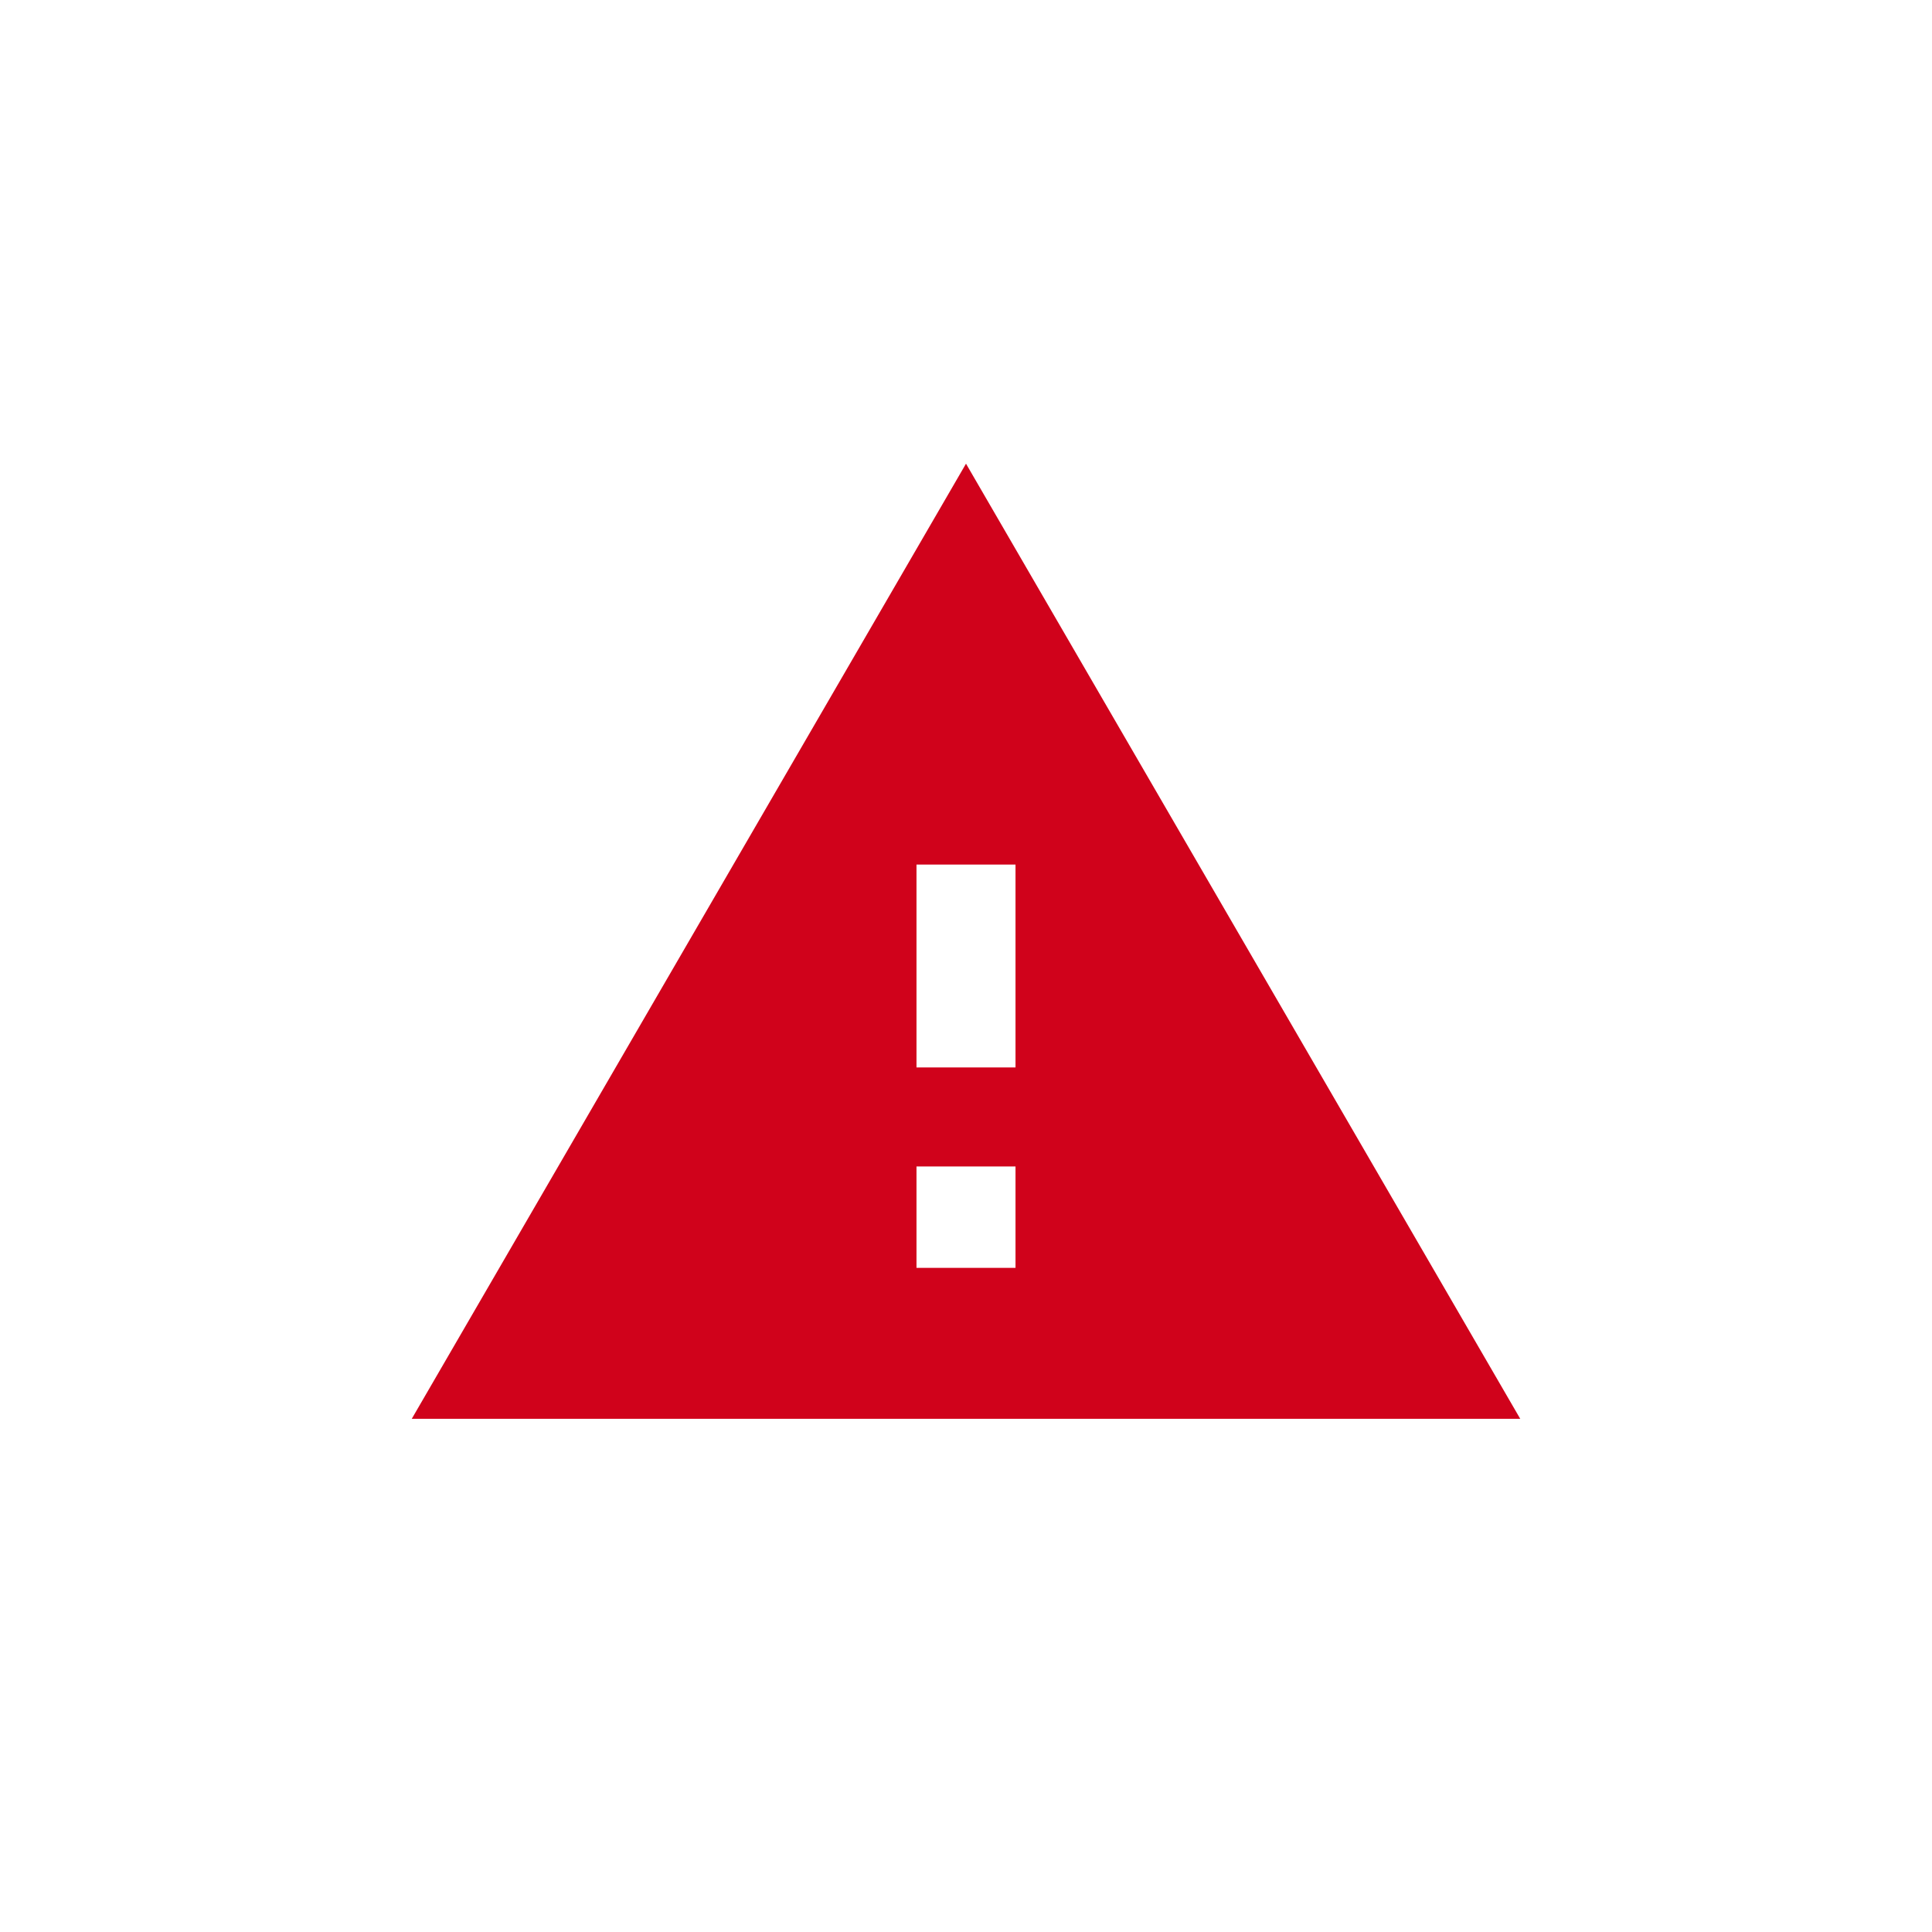 <svg width="32" height="32" fill="#D0021B" viewBox="0 0 32 32" xmlns="http://www.w3.org/2000/svg"><path d="M16.82 17.68v-3.36h-1.64v3.36h1.64zm0 3.32v-1.68h-1.64V21h1.64zm-10 2.5L16 7.68l9.18 15.82H6.82z" fill-rule="evenodd"></path></svg> 
